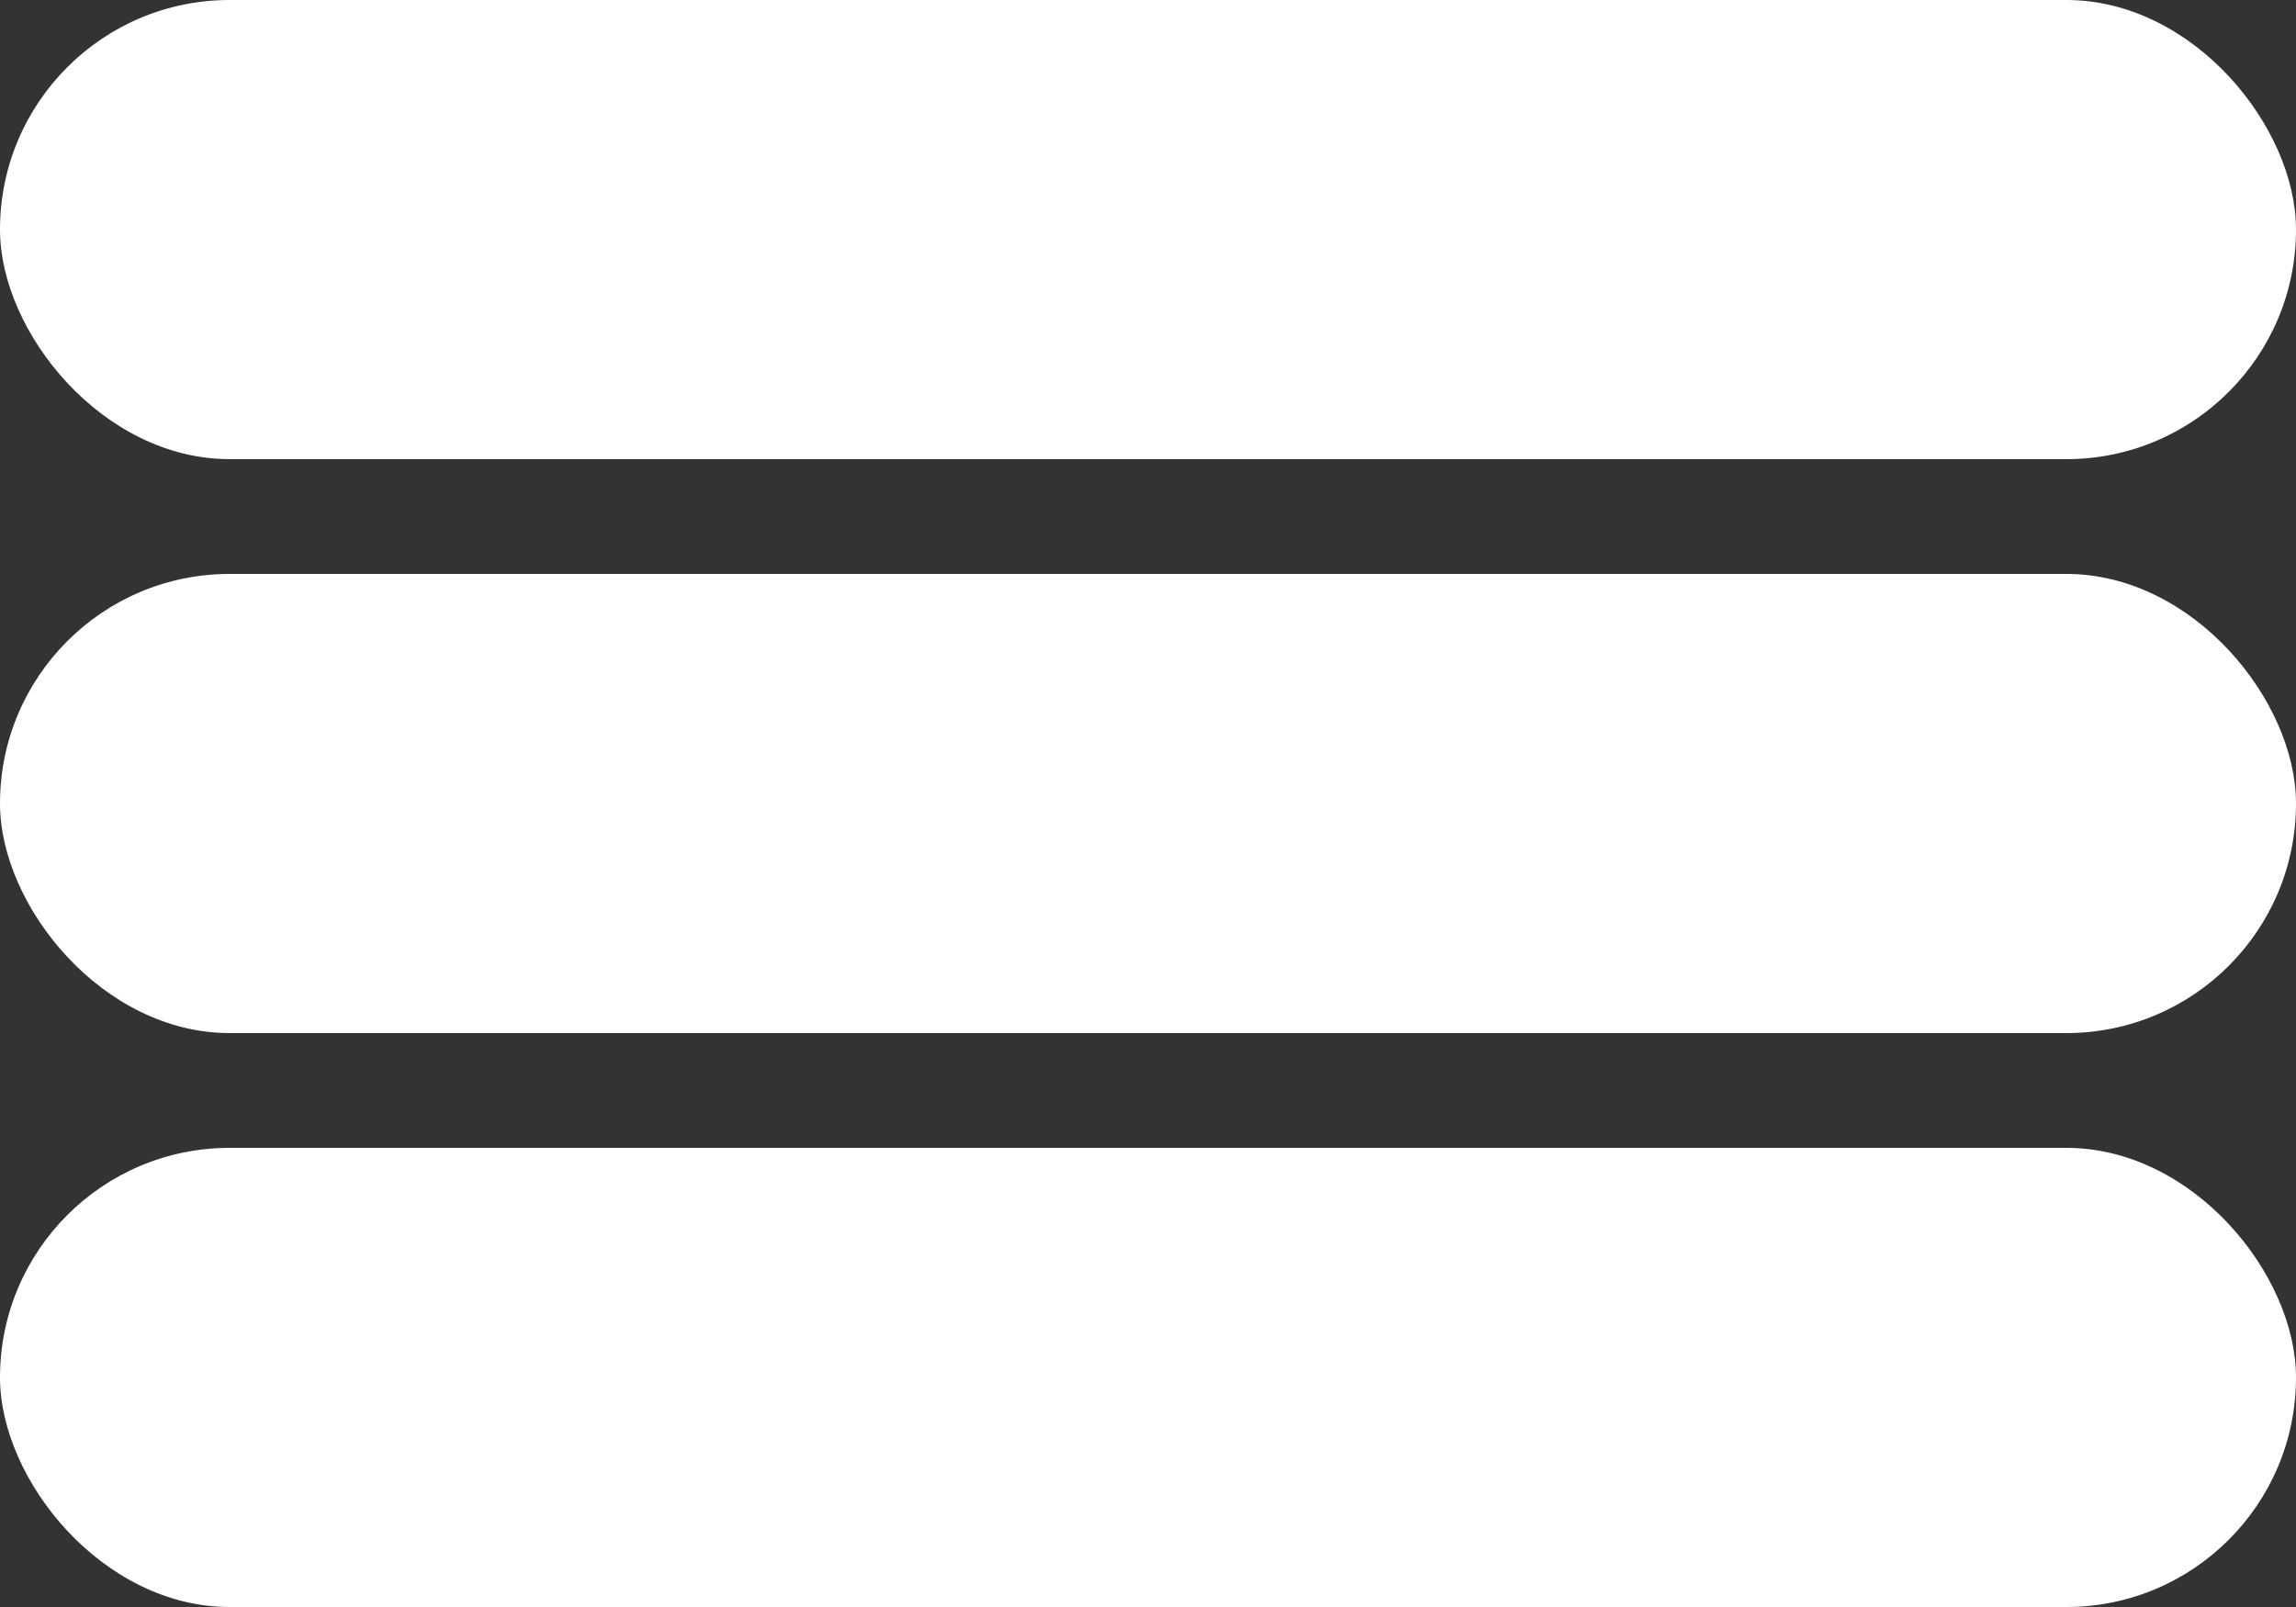<svg width="20" height="14" viewBox="0 0 20 14" fill="none" xmlns="http://www.w3.org/2000/svg">
    <rect x="0" y="0" width="20" height="14" fill="#333333" stroke="none"/>
    <rect y="5" width="20" height="4" rx="2" fill="white"/>
    <rect width="20" height="4" rx="2" fill="white"/>
    <rect y="10" width="20" height="4" rx="2" fill="white"/>
</svg>
    